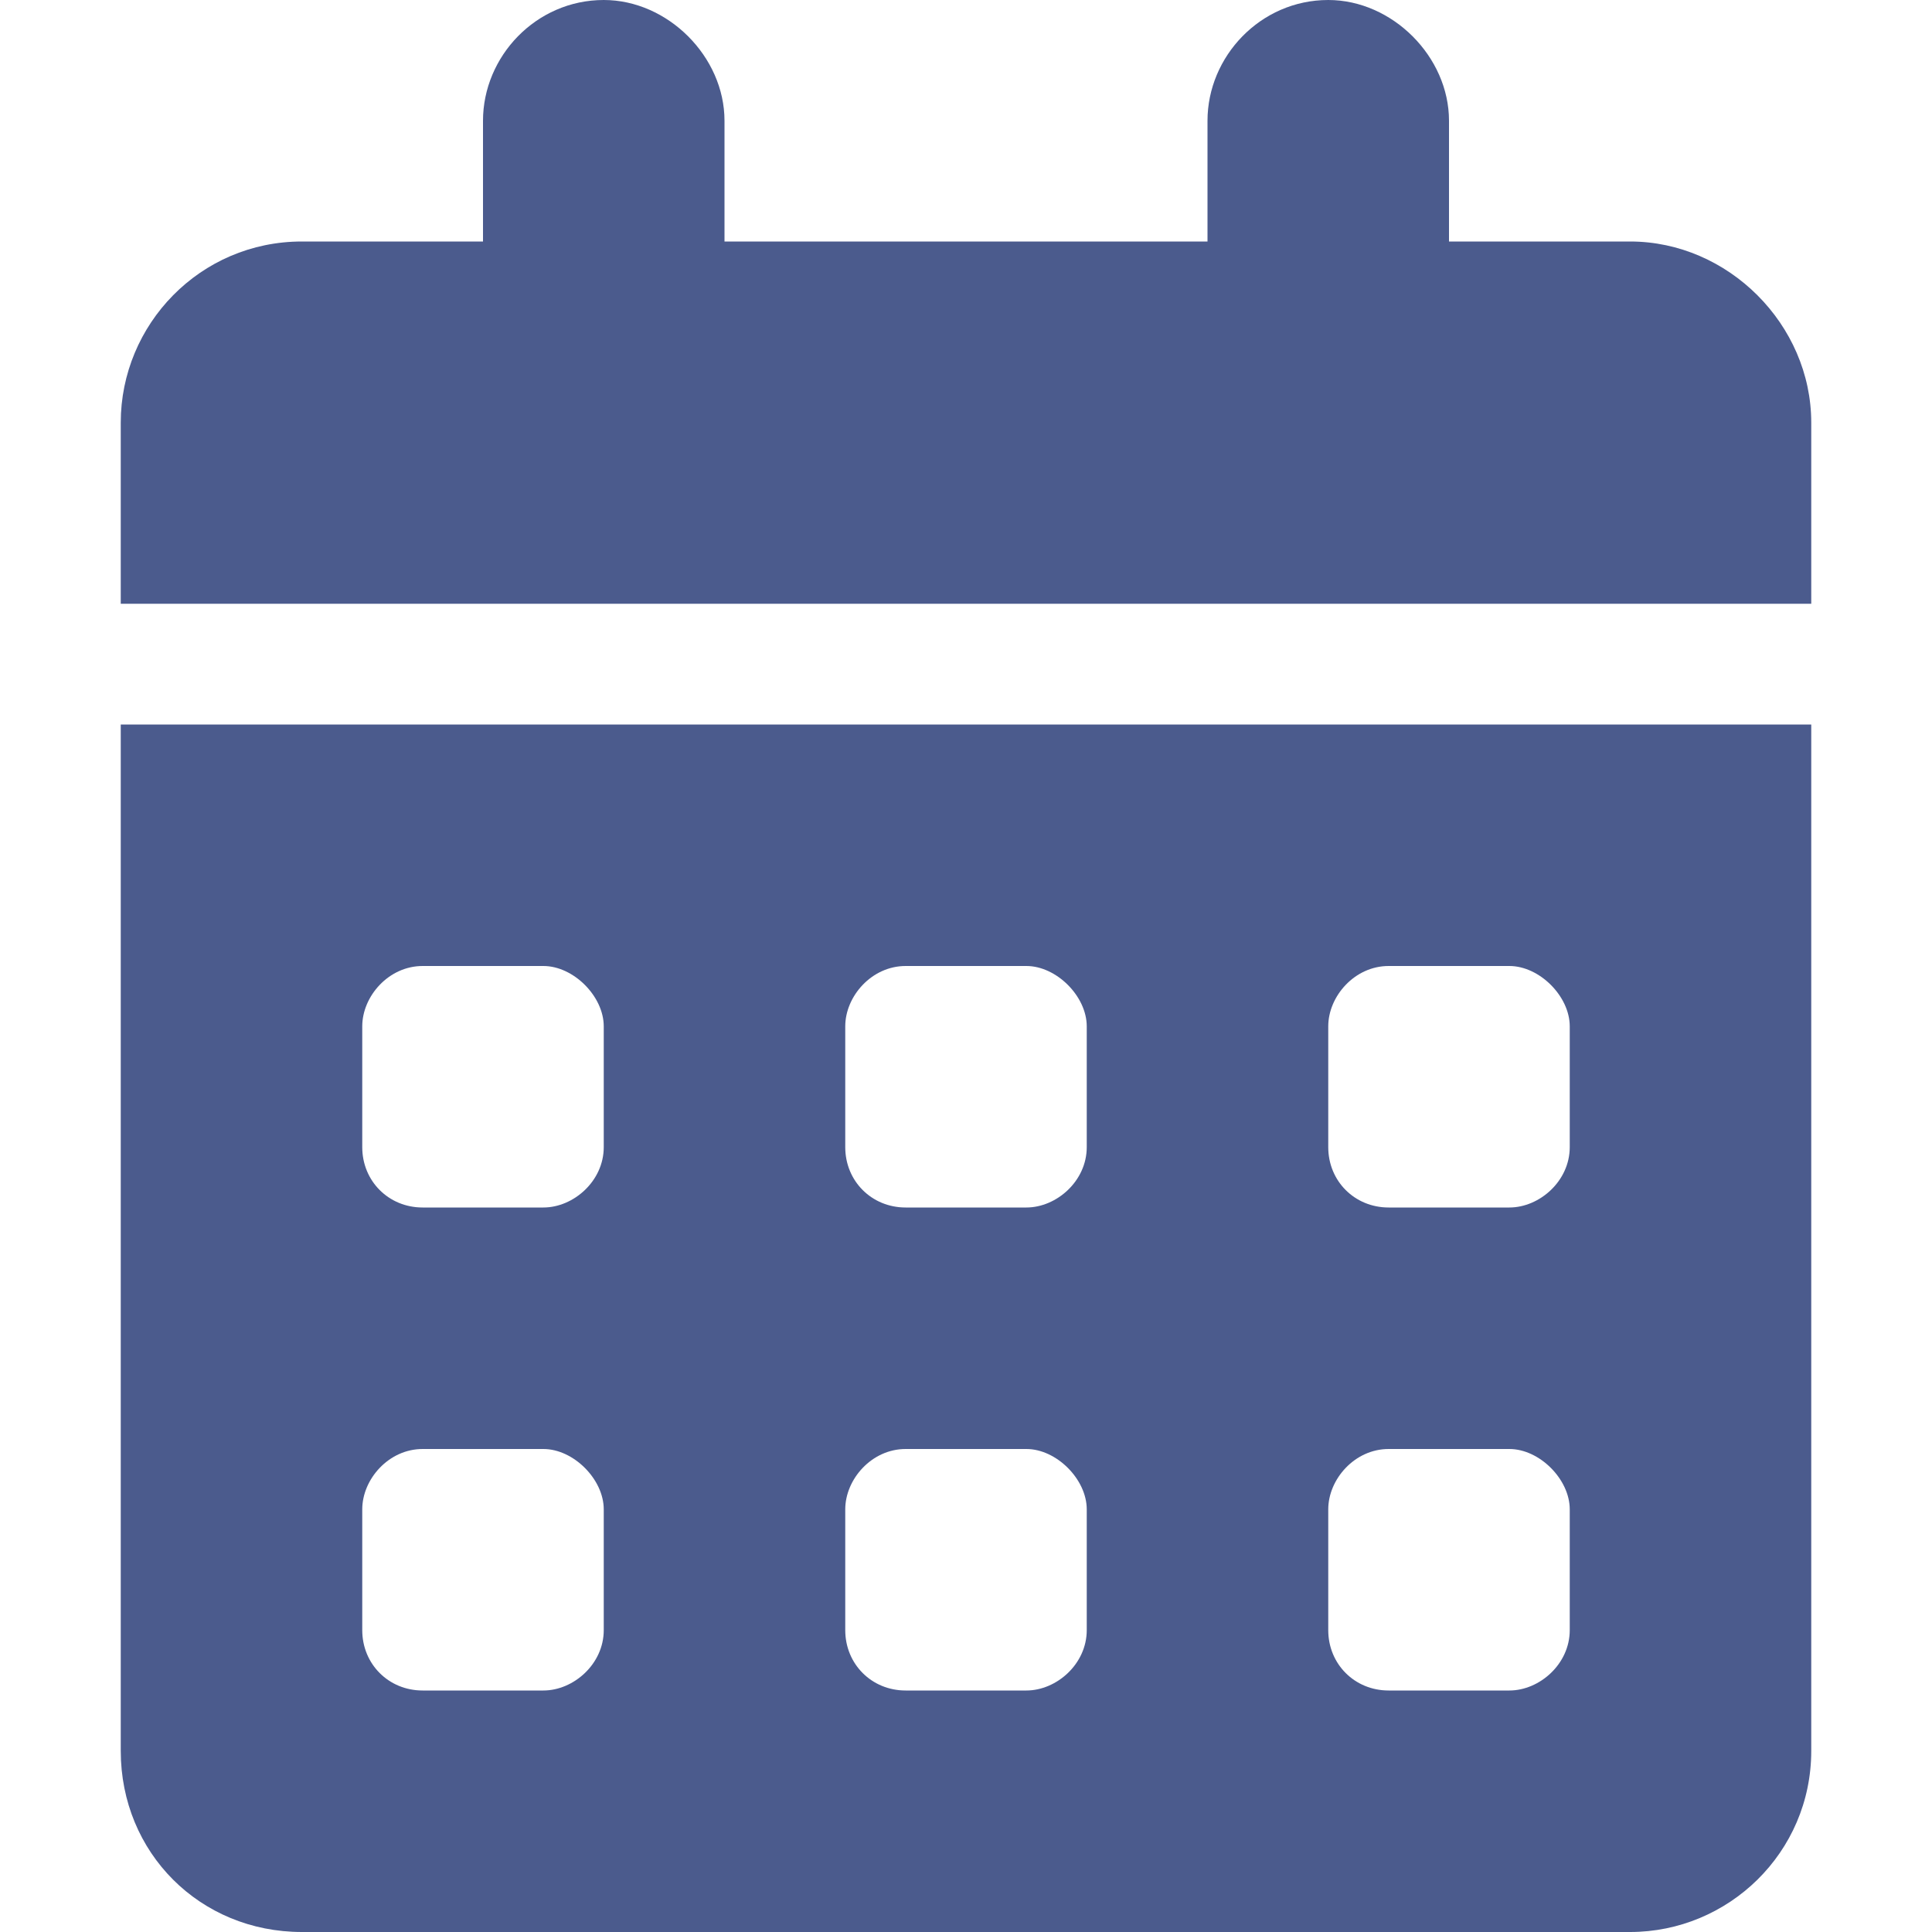 <svg width="12" height="12" viewBox="0 0 12 12" fill="none" xmlns="http://www.w3.org/2000/svg">
<path d="M4.5 0.75V1.5H7.5V0.75C7.5 0.352 7.828 0 8.25 0C8.648 0 9 0.352 9 0.75V1.5H10.125C10.734 1.5 11.25 2.016 11.25 2.625V3.75H0.75V2.625C0.75 2.016 1.242 1.5 1.875 1.5H3V0.75C3 0.352 3.328 0 3.75 0C4.148 0 4.5 0.352 4.5 0.75ZM0.75 4.5H11.25V10.875C11.25 11.508 10.734 12 10.125 12H1.875C1.242 12 0.75 11.508 0.75 10.875V4.5ZM2.25 7.125C2.25 7.336 2.414 7.5 2.625 7.5H3.375C3.562 7.5 3.75 7.336 3.75 7.125V6.375C3.75 6.188 3.562 6 3.375 6H2.625C2.414 6 2.25 6.188 2.25 6.375V7.125ZM5.25 7.125C5.25 7.336 5.414 7.5 5.625 7.5H6.375C6.562 7.5 6.75 7.336 6.75 7.125V6.375C6.75 6.188 6.562 6 6.375 6H5.625C5.414 6 5.25 6.188 5.25 6.375V7.125ZM8.625 6C8.414 6 8.25 6.188 8.25 6.375V7.125C8.25 7.336 8.414 7.5 8.625 7.5H9.375C9.562 7.5 9.75 7.336 9.75 7.125V6.375C9.75 6.188 9.562 6 9.375 6H8.625ZM2.25 10.125C2.25 10.336 2.414 10.5 2.625 10.5H3.375C3.562 10.5 3.75 10.336 3.75 10.125V9.375C3.75 9.188 3.562 9 3.375 9H2.625C2.414 9 2.25 9.188 2.25 9.375V10.125ZM5.625 9C5.414 9 5.25 9.188 5.25 9.375V10.125C5.25 10.336 5.414 10.5 5.625 10.5H6.375C6.562 10.5 6.75 10.336 6.75 10.125V9.375C6.75 9.188 6.562 9 6.375 9H5.625ZM8.25 10.125C8.25 10.336 8.414 10.5 8.625 10.5H9.375C9.562 10.5 9.75 10.336 9.75 10.125V9.375C9.75 9.188 9.562 9 9.375 9H8.625C8.414 9 8.25 9.188 8.25 9.375V10.125Z" fill="#4B5B8D"/>
</svg>
